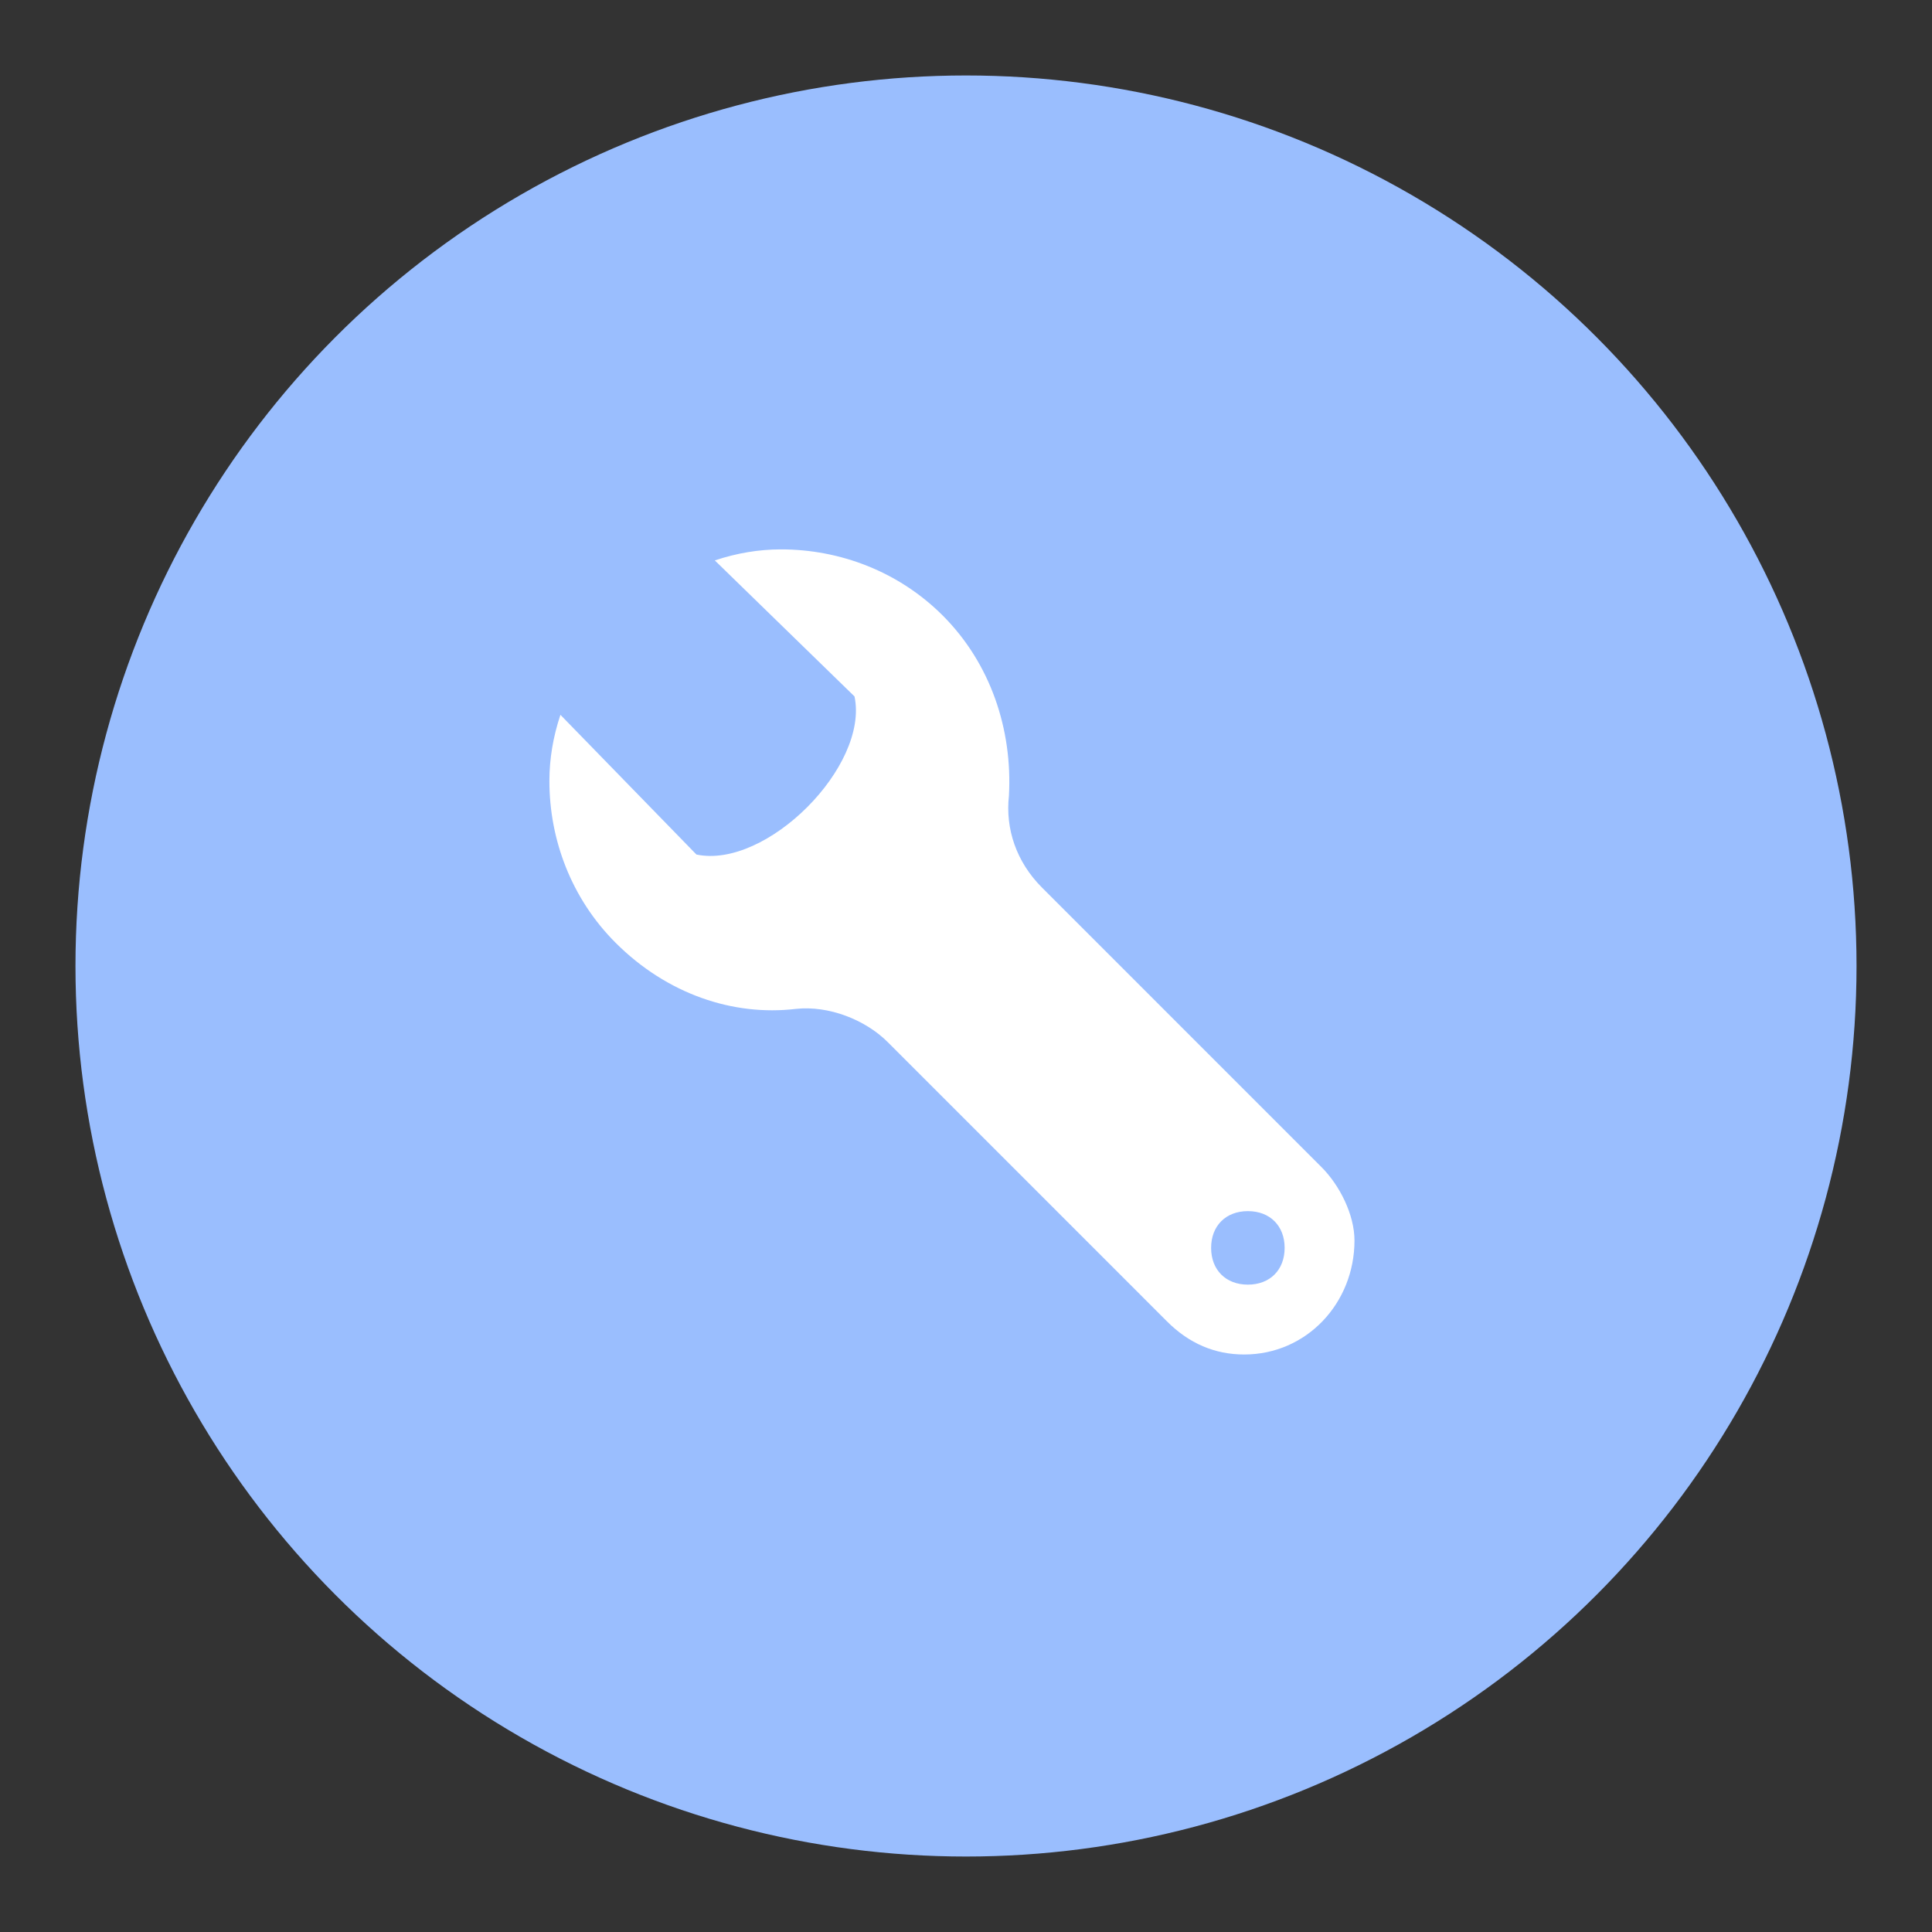 <?xml version="1.0" encoding="UTF-8" standalone="no"?>
<svg
   xmlns:dc="http://purl.org/dc/elements/1.1/"
   xmlns:cc="http://creativecommons.org/ns#"
   xmlns:rdf="http://www.w3.org/1999/02/22-rdf-syntax-ns#"
   xmlns:svg="http://www.w3.org/2000/svg"
   xmlns="http://www.w3.org/2000/svg"
   id="svg14"
   version="1.1"
   viewBox="0 0 192 192"
   height="192"
   width="192">
  <rect x="0" y="0" width="192" height="192" fill="#333333" stroke="none"/>
  <defs
     id="defs18">
    <mask
       fill="white"
       id="mask-2">
      <polygon
         id="use9"
         points="1.8252233e-05,58.696 1.8252233e-05,0 222.87,0 222.87,58.696 " />
    </mask>
    <mask
       fill="white"
       id="mask-2-3">
      <polygon
         id="use9-6"
         points="1.8252233e-05,58.696 1.8252233e-05,0 222.87,0 222.87,58.696 " />
    </mask>
  </defs>
  <circle
     id="circle4487"
     r="88.5"
     cy="96"
     cx="96"
     style="fill:#9abefe;fill-opacity:1;fill-rule:evenodd;stroke:none" />
  <path
     class="st0"
     d="m 71.038,55.694 13.883,13.518 c 1.461,6.942 -8.768,17.171 -15.71,15.71 L 55.694,71.038 c -0.731,2.192 -1.096,4.384 -1.096,6.576 0,5.845 2.192,11.691 6.576,16.075 5.115,5.115 11.691,7.307 17.902,6.576 3.288,-0.365 6.942,1.096 9.134,3.288 L 115.975,131.32 c 2.192,2.192 4.749,3.288 7.672,3.288 6.211,0 10.96,-5.115 10.96,-11.326 0,-2.557 -1.461,-5.48 -3.288,-7.307 L 103.554,88.209 c -2.557,-2.557 -3.653,-5.845 -3.288,-9.134 0.365,-6.576 -1.827,-13.152 -6.576,-17.902 -4.384,-4.384 -10.23,-6.576 -16.075,-6.576 -2.192,0 -4.384,0.365 -6.576,1.096 z m 56.628,68.319 c 0,2.192 -1.461,3.653 -3.653,3.653 -2.192,0 -3.653,-1.461 -3.653,-3.653 0,-2.192 1.461,-3.653 3.653,-3.653 2.192,0 3.653,1.461 3.653,3.653 z"
     id="path4"
     style="fill:#ffffff;stroke-width:3.653" />
</svg>
